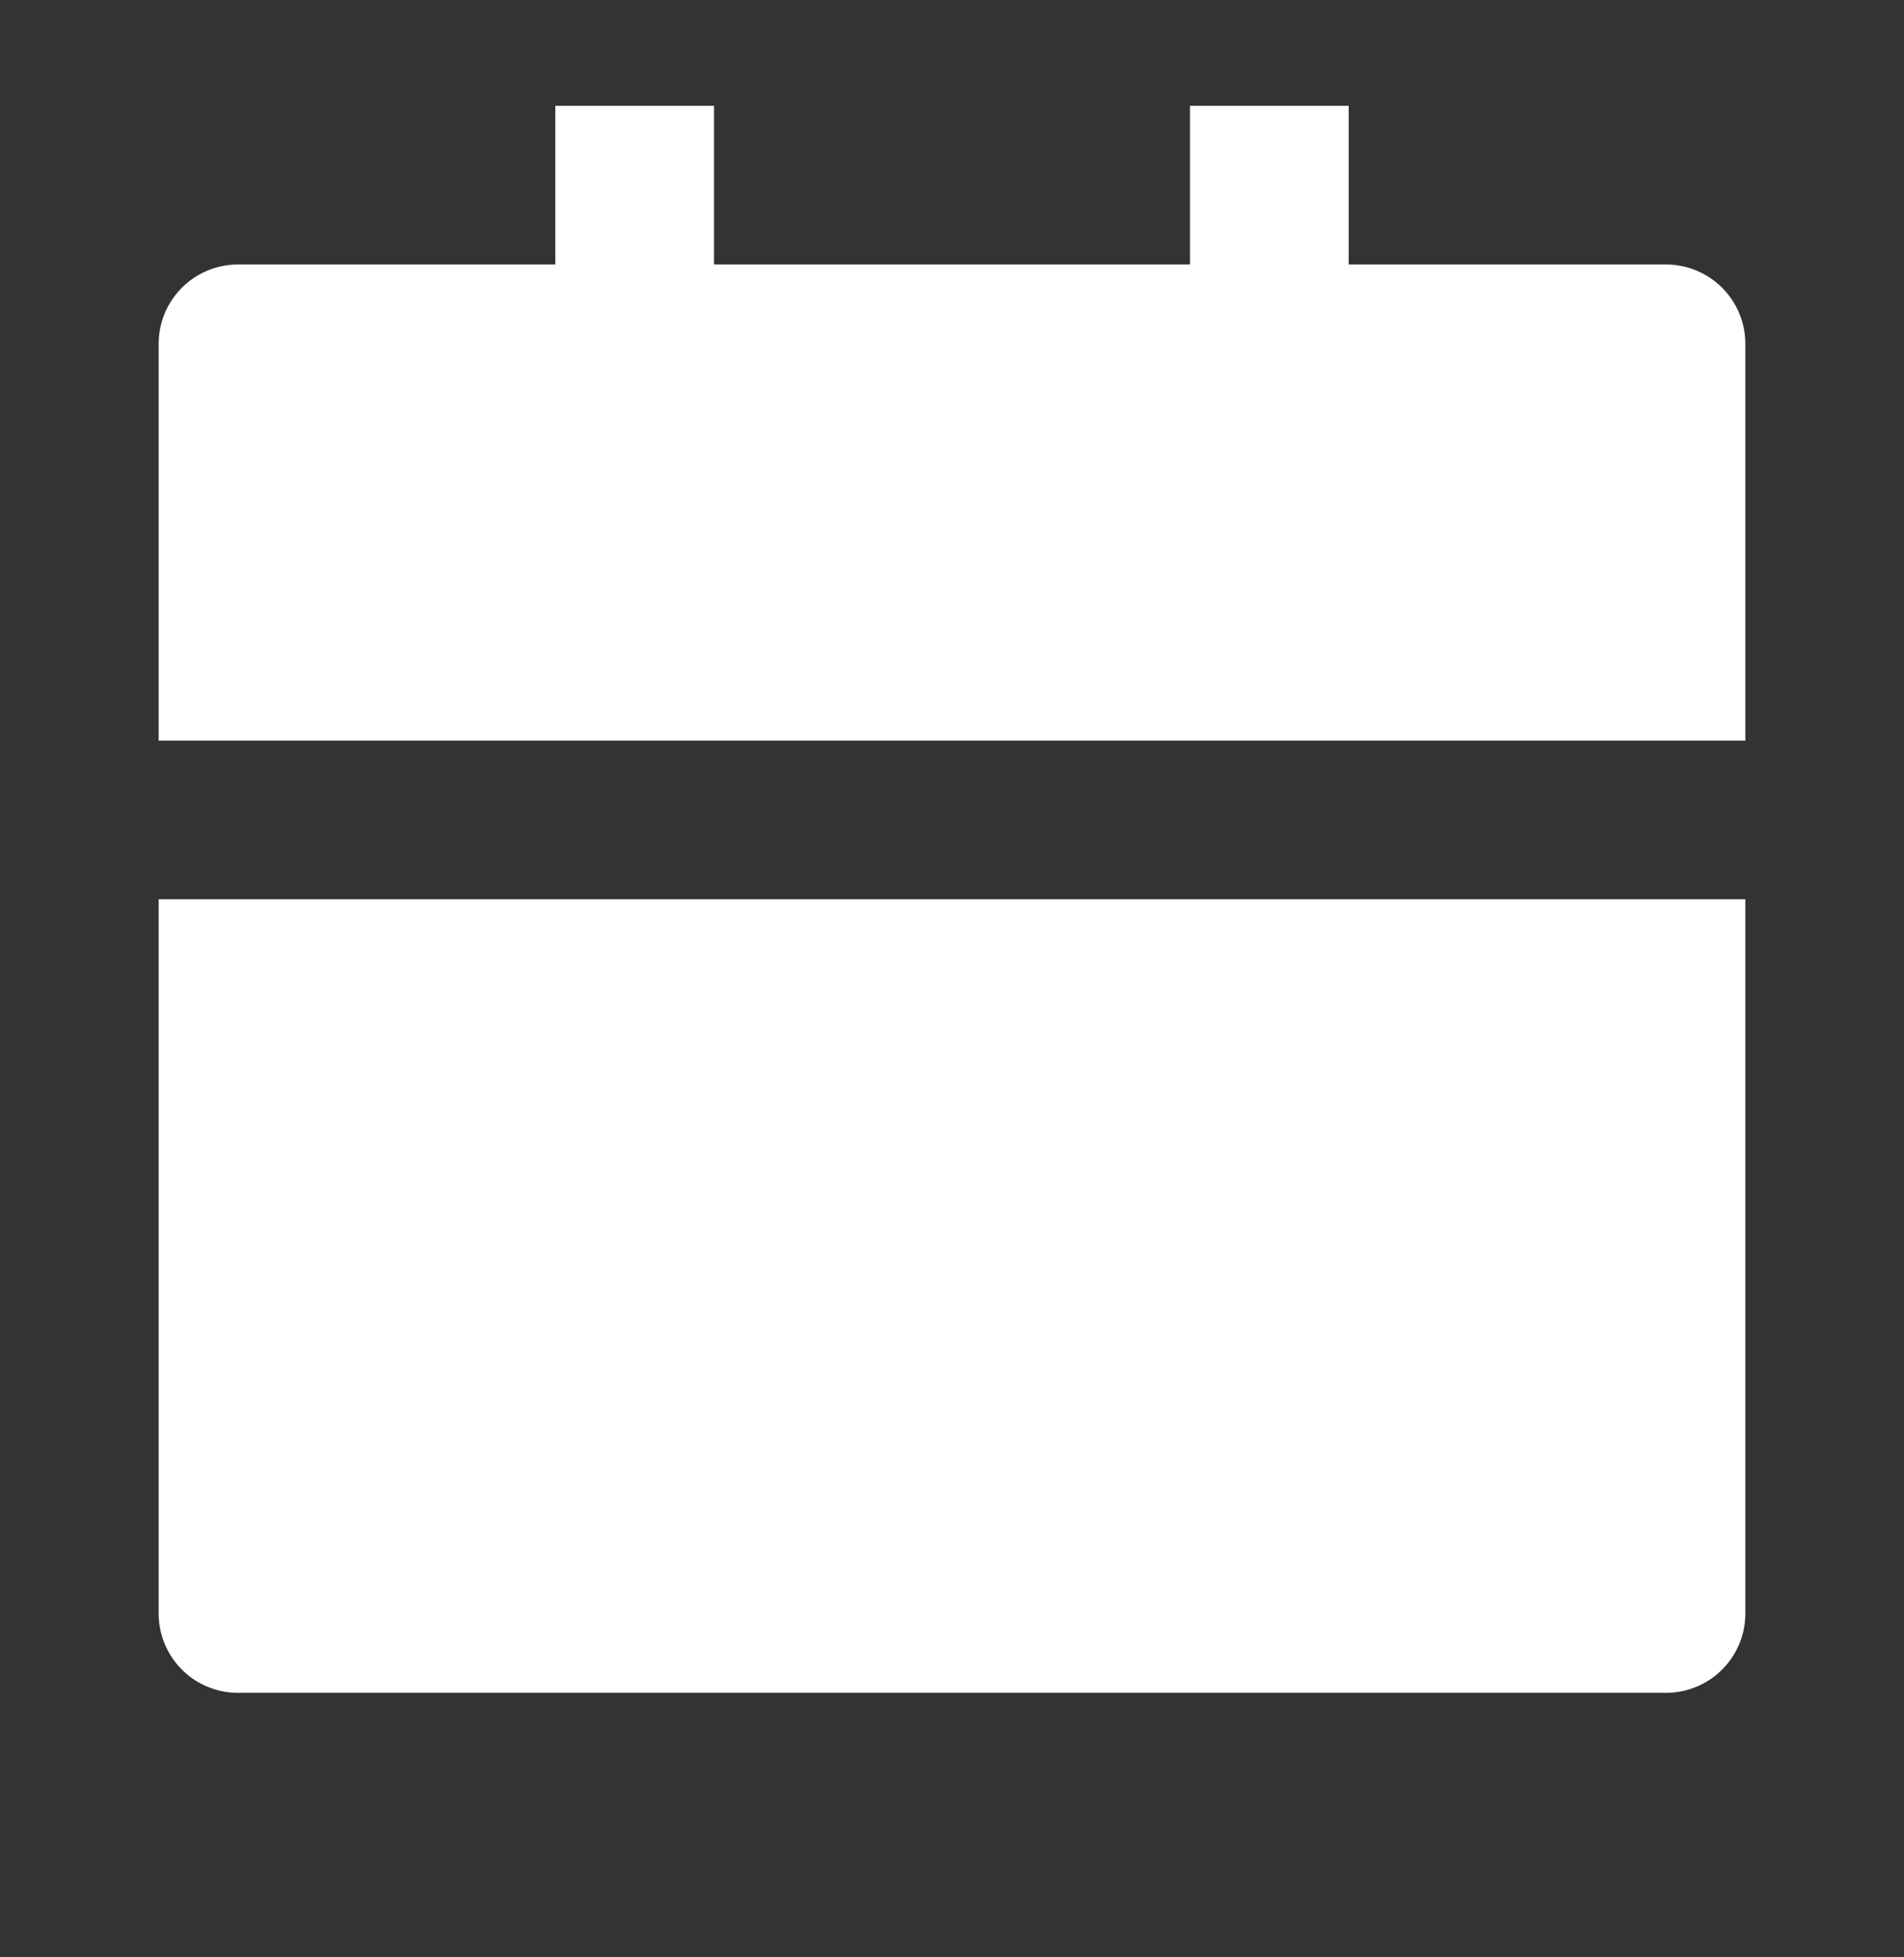 <svg xmlns="http://www.w3.org/2000/svg" width="36" height="37" fill="none"><rect width="100%" height="100%" fill="#333333" stroke="none"/><g clip-path="url(#a)"><path fill="#fff" d="M3 17h30v13.5a1.5 1.5 0 0 1-1.5 1.5h-27A1.5 1.5 0 0 1 3 30.5V17ZM25.5 5h6A1.5 1.5 0 0 1 33 6.5V14H3V6.5A1.5 1.5 0 0 1 4.5 5h6V2h3v3h9V2h3v3Z"/></g><defs><clipPath id="a"><path fill="#fff" d="M0 .5h36v36H0z"/></clipPath></defs></svg>